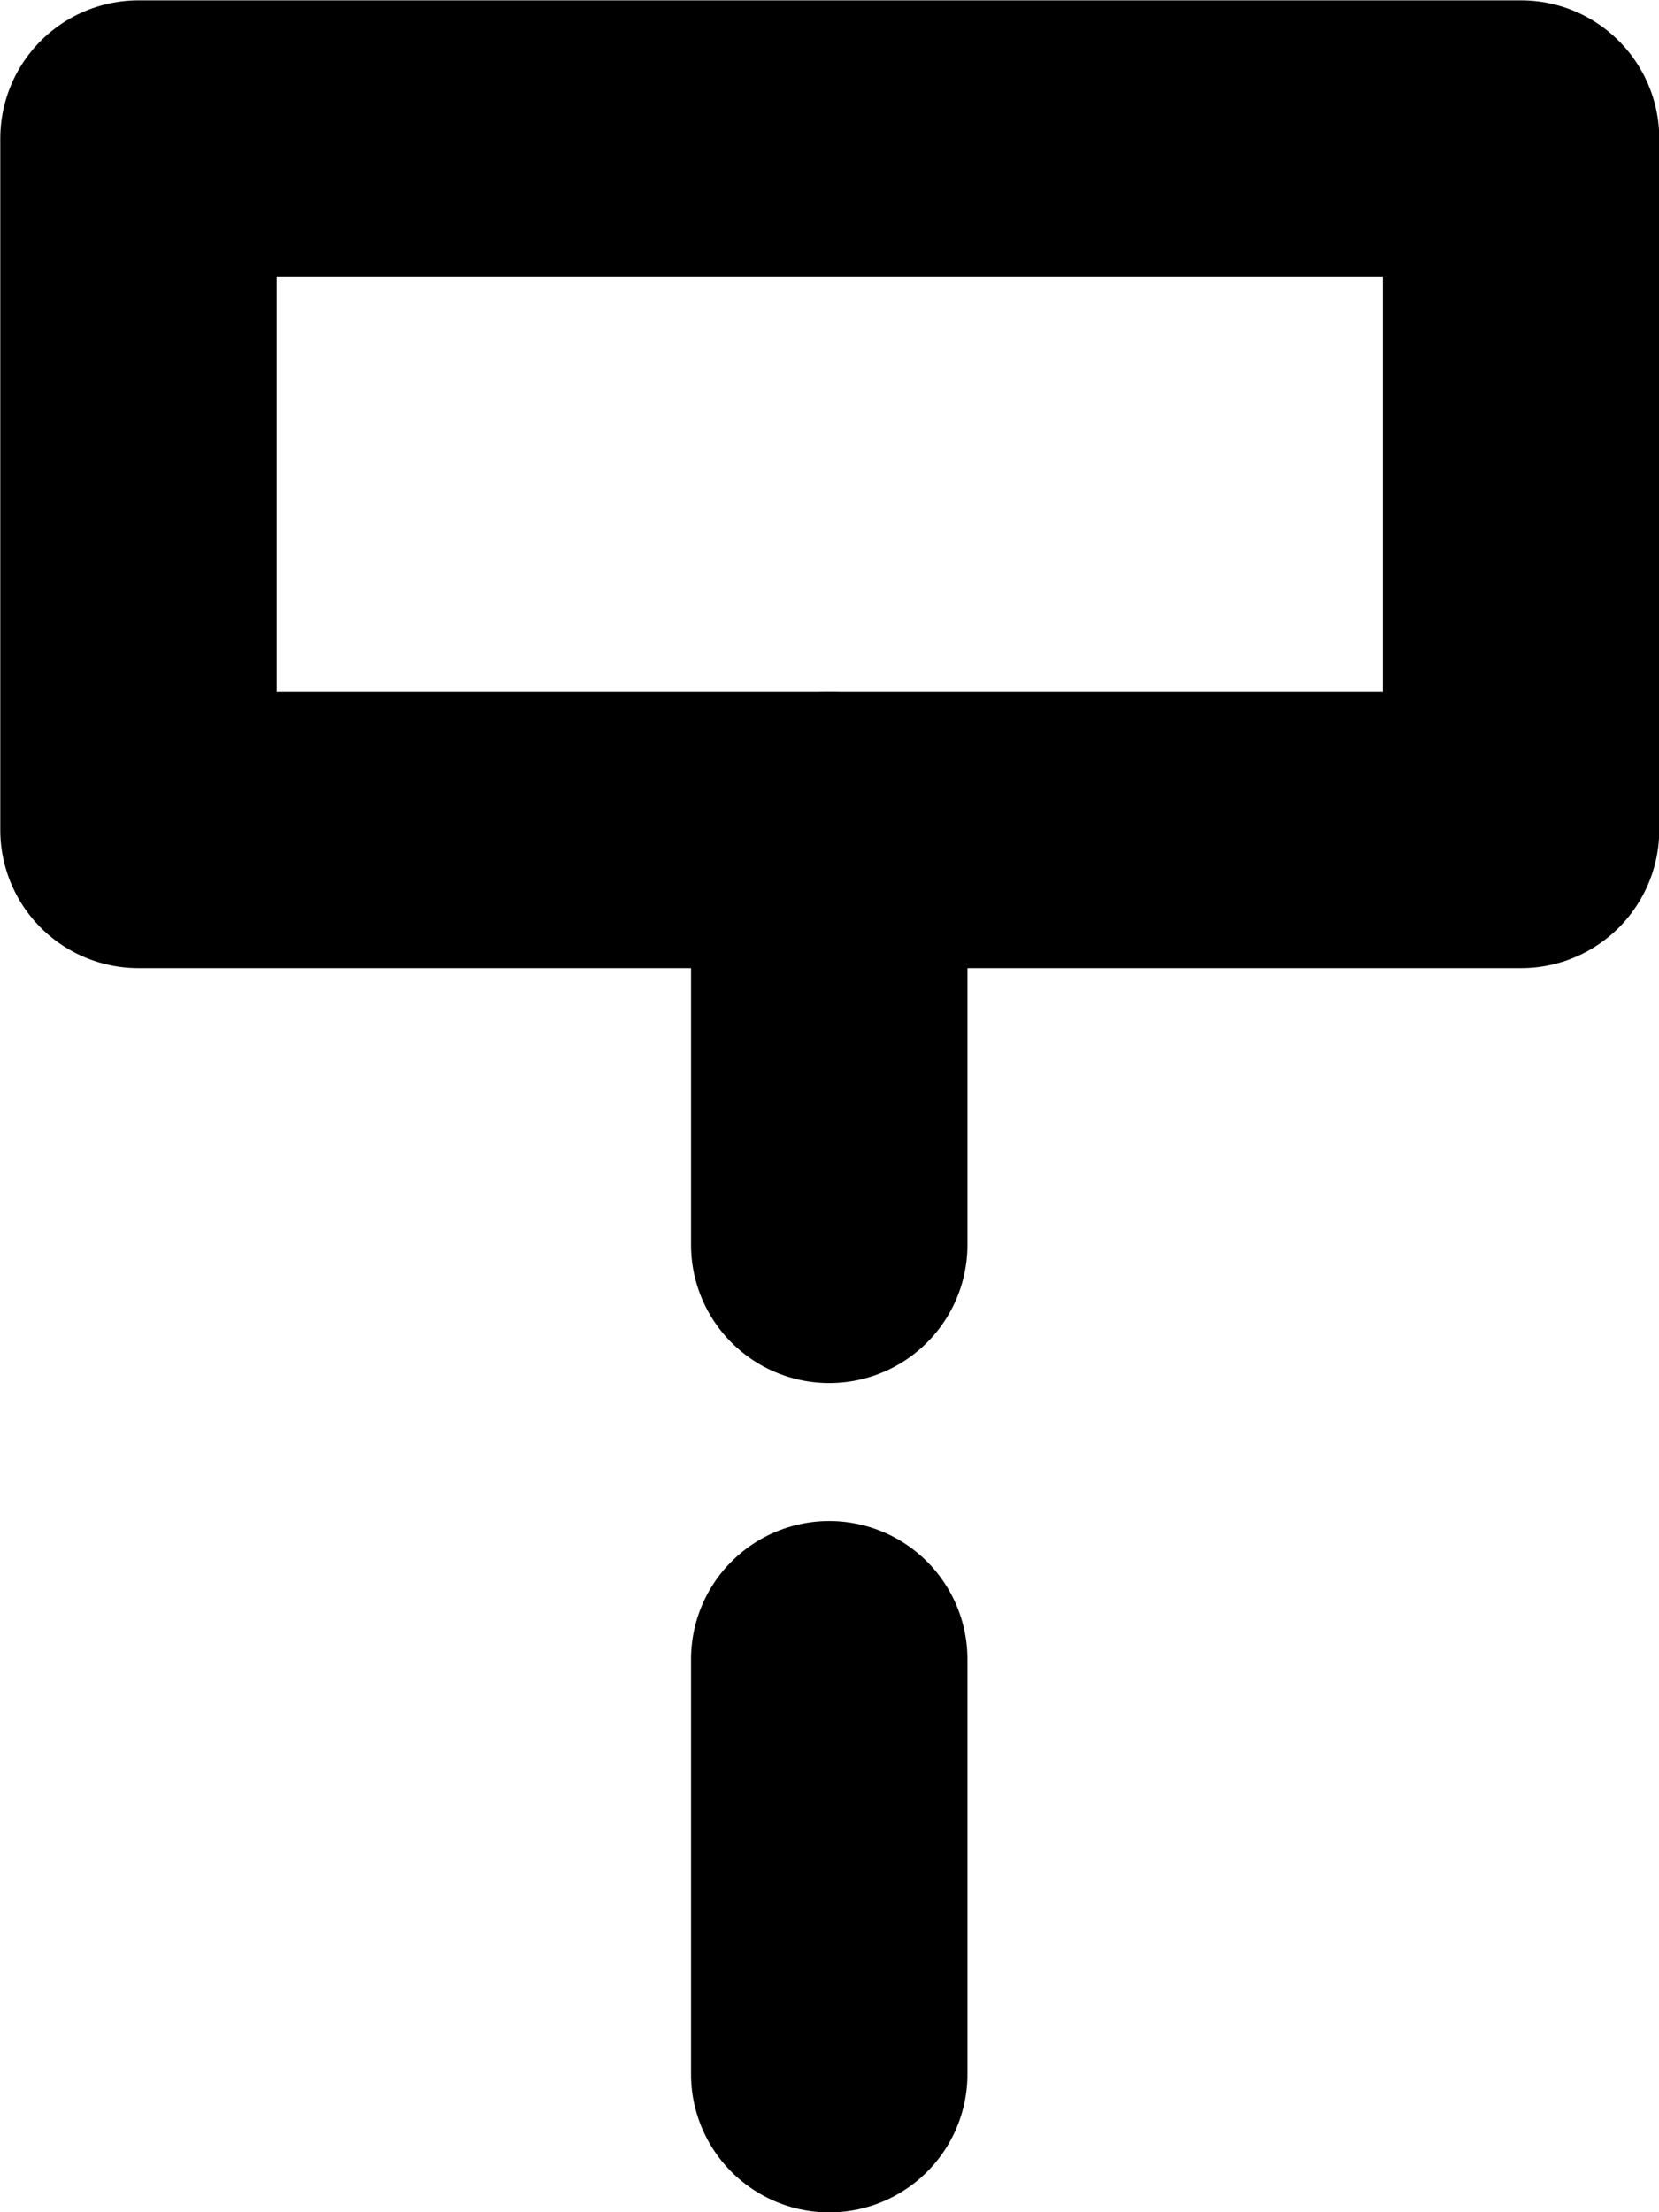 <?xml version="1.0" encoding="UTF-8" standalone="no"?>
<svg
   width="12"
   height="16"
   viewBox="0 0 3.175 4.233"
   version="1.1"
   id="svg4268"
   xmlns="http://www.w3.org/2000/svg"
   xmlns:svg="http://www.w3.org/2000/svg"
   xmlns:rdf="http://www.w3.org/1999/02/22-rdf-syntax-ns#"
   xmlns:cc="http://creativecommons.org/ns#"
   xmlns:dc="http://purl.org/dc/elements/1.1/">
  <defs
     id="defs4262" />
  <g
     id="lifeline"
     style="display:inline"
     transform="translate(-36.248,9.917)">
    <path
       id="rect1263"
       style="opacity:1;fill-opacity:0;stroke:#000000;stroke-width:0.529;stroke-linecap:round;stroke-linejoin:round"
       d="m 36.513,-9.652 h 2.646 v 1.323 h -2.646 z" />
    <path
       style="fill:none;stroke:#000000;stroke-width:0.529;stroke-linecap:round;stroke-linejoin:miter;stroke-miterlimit:4;stroke-dasharray:none;stroke-opacity:1"
       d="m 37.835,-8.329 c 0,0.794 0,0.794 0,0.794"
       id="path1265" />
    <path
       style="fill:none;stroke:#000000;stroke-width:0.529;stroke-linecap:round;stroke-linejoin:miter;stroke-miterlimit:4;stroke-dasharray:none;stroke-opacity:1"
       d="m 37.835,-6.742 v 0.794"
       id="path1267" />
  </g>
</svg>

